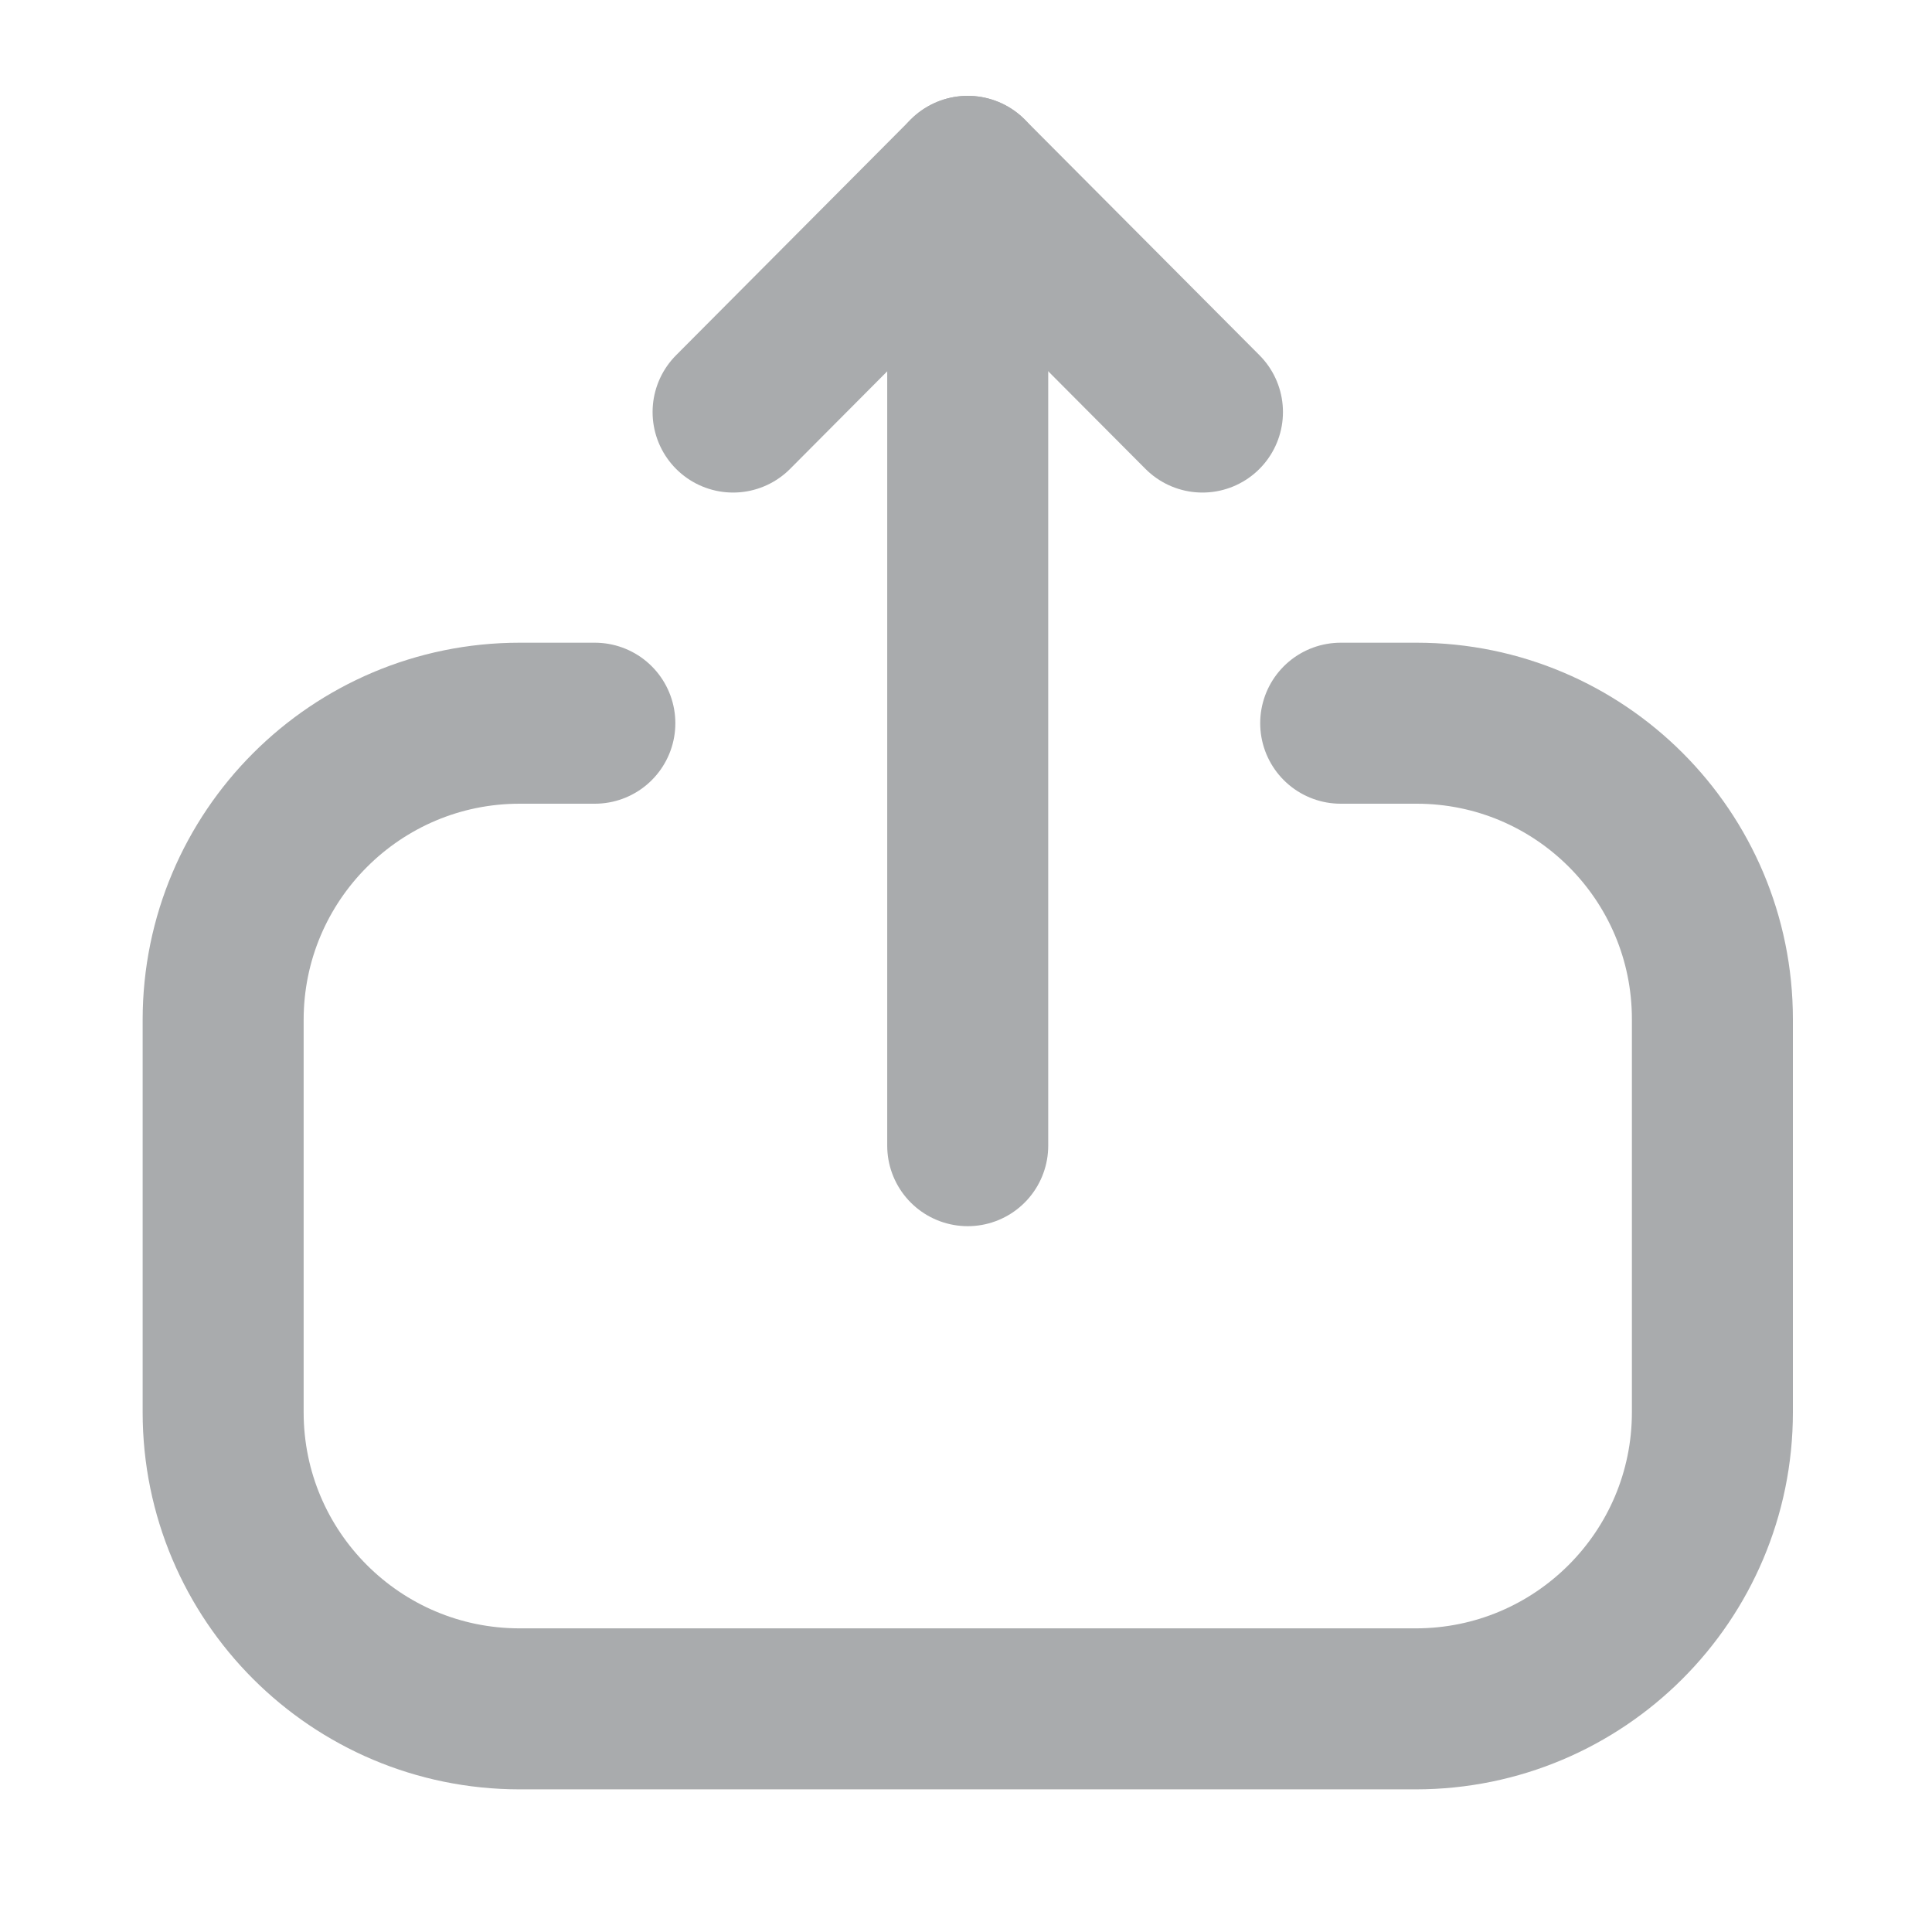 <svg width="18" height="18" viewBox="0 0 18 18" fill="none" xmlns="http://www.w3.org/2000/svg">
<path d="M5.542 6.738H4.842C3.316 6.738 2.079 7.976 2.079 9.502L2.079 13.158C2.079 14.684 3.316 15.921 4.842 15.921H13.19C14.716 15.921 15.954 14.684 15.954 13.158V9.495C15.954 7.973 14.72 6.738 13.198 6.738H12.491" stroke="#A9ABAD" stroke-width="1.5" stroke-linecap="round" stroke-linejoin="round"/>
<path d="M9.016 1.643V10.674" stroke="#A9ABAD" stroke-width="1.5" stroke-linecap="round" stroke-linejoin="round"/>
<path d="M6.83 3.839L9.016 1.643L11.203 3.839" stroke="#A9ABAD" stroke-width="1.5" stroke-linecap="round" stroke-linejoin="round"/>
</svg>
